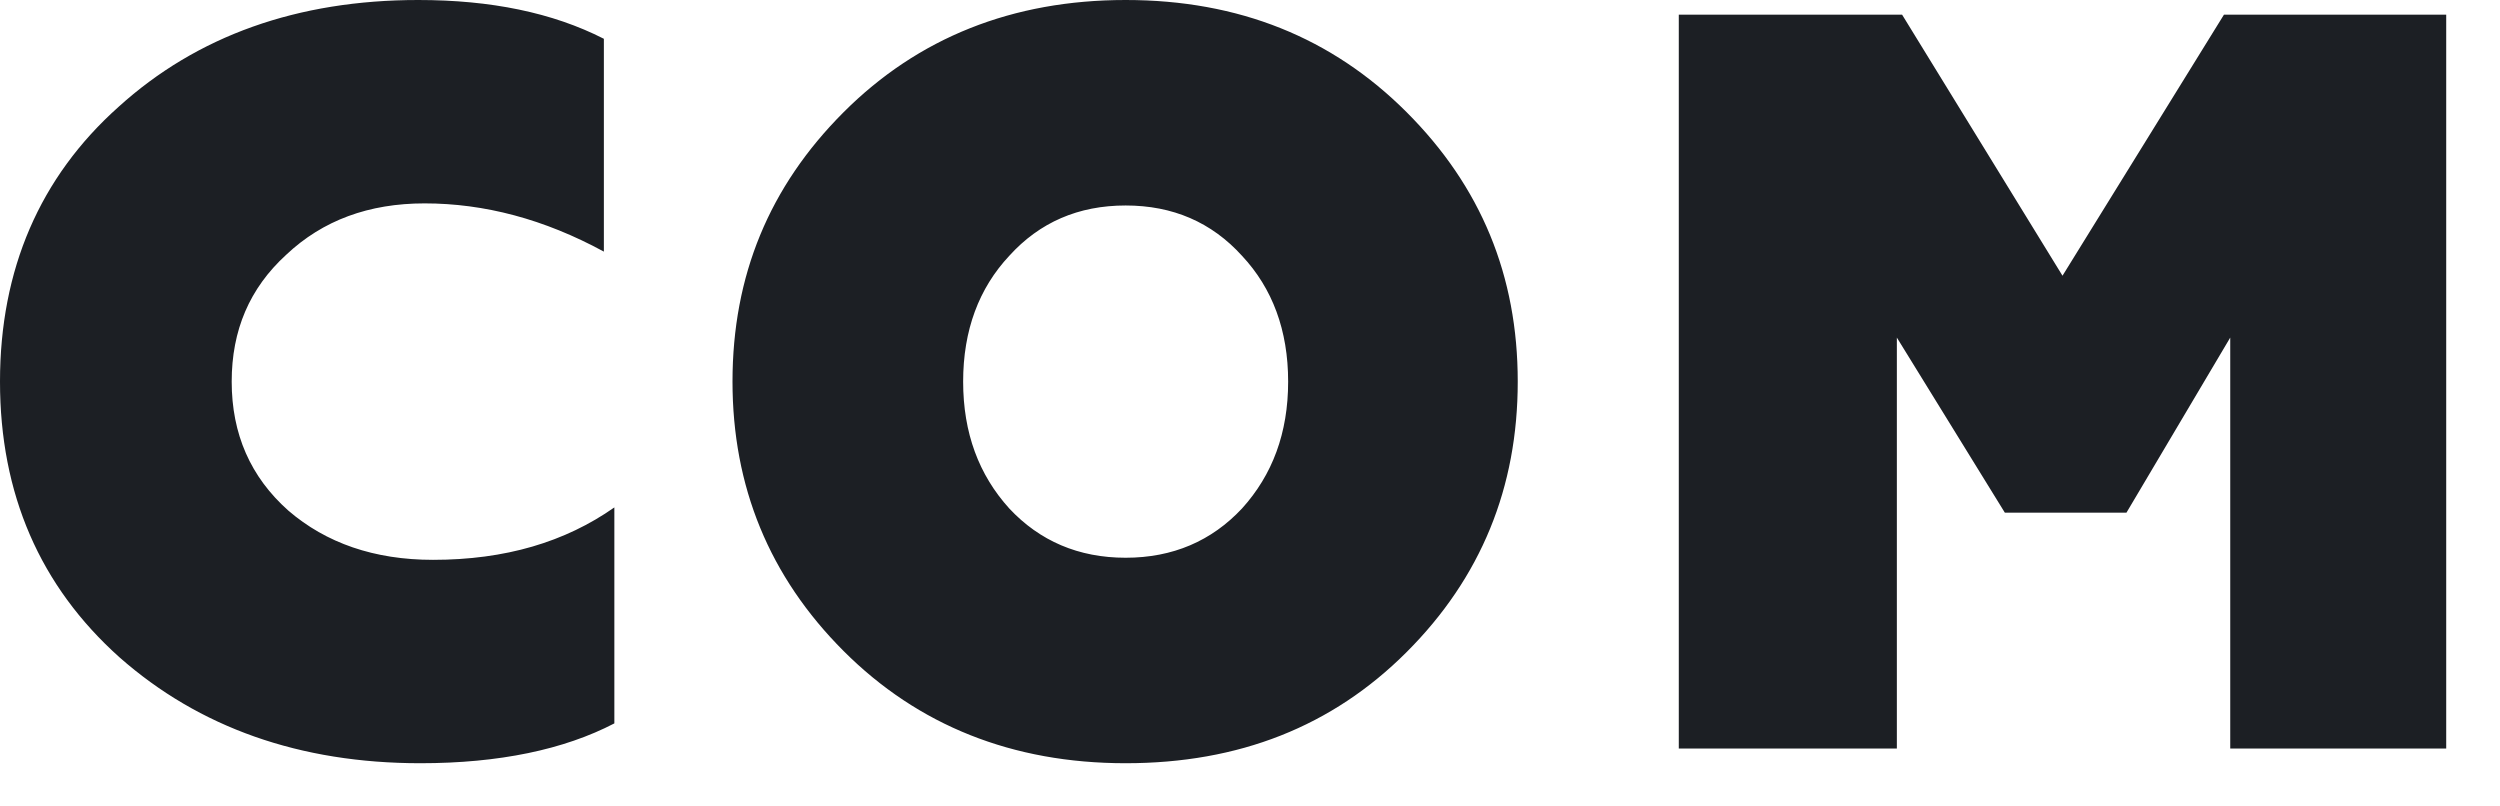 <?xml version="1.0" encoding="UTF-8" standalone="no"?>
<svg width="31px" height="10px" viewBox="0 0 31 10" version="1.1" xmlns="http://www.w3.org/2000/svg" xmlns:xlink="http://www.w3.org/1999/xlink">
    <!-- Generator: Sketch 41.2 (35397) - http://www.bohemiancoding.com/sketch -->
    <title>СОМ Copy 10</title>
    <desc>Created with Sketch.</desc>
    <defs></defs>
    <g id="Collection" stroke="none" stroke-width="1" fill="none" fill-rule="evenodd">
        <g id="cards" transform="translate(-592, -1057)" fill="#1C1F24">
            <path d="M597.213,1066.464 C598.188,1066.464 598.994,1066.295 599.618,1065.97 L599.618,1063.292 C599.007,1063.721 598.266,1063.942 597.369,1063.942 C596.641,1063.942 596.043,1063.734 595.575,1063.331 C595.107,1062.915 594.873,1062.382 594.873,1061.732 C594.873,1061.095 595.094,1060.575 595.549,1060.159 C596.004,1059.73 596.576,1059.522 597.265,1059.522 C598.006,1059.522 598.747,1059.717 599.488,1060.12 L599.488,1057.481 C598.851,1057.156 598.084,1057 597.187,1057 C595.692,1057 594.444,1057.442 593.469,1058.326 C592.494,1059.197 592,1060.341 592,1061.732 C592,1063.123 592.494,1064.267 593.482,1065.151 C594.47,1066.022 595.718,1066.464 597.213,1066.464 Z M604.515,1063.305 C604.138,1062.889 603.943,1062.369 603.943,1061.732 C603.943,1061.095 604.138,1060.575 604.515,1060.172 C604.892,1059.756 605.373,1059.548 605.958,1059.548 C606.543,1059.548 607.024,1059.756 607.401,1060.172 C607.778,1060.575 607.973,1061.095 607.973,1061.732 C607.973,1062.369 607.778,1062.889 607.401,1063.305 C607.024,1063.708 606.543,1063.916 605.958,1063.916 C605.373,1063.916 604.892,1063.708 604.515,1063.305 Z M601.083,1061.732 C601.083,1063.032 601.538,1064.15 602.461,1065.073 C603.384,1065.996 604.554,1066.464 605.958,1066.464 C607.362,1066.464 608.519,1066.009 609.442,1065.086 C610.365,1064.163 610.82,1063.045 610.82,1061.732 C610.82,1060.419 610.365,1059.314 609.442,1058.391 C608.519,1057.468 607.362,1057 605.958,1057 C604.554,1057 603.384,1057.468 602.461,1058.391 C601.538,1059.314 601.083,1060.419 601.083,1061.732 Z M615.521,1066.282 L615.521,1061.186 L616.86,1063.357 L618.368,1063.357 L619.655,1061.186 L619.655,1066.282 L622.333,1066.282 L622.333,1057.182 L619.577,1057.182 L617.575,1060.419 L615.586,1057.182 L612.817,1057.182 L612.817,1066.282 L615.521,1066.282 Z" id="СОМ-Copy-10"></path>
        </g>
    </g>
</svg>